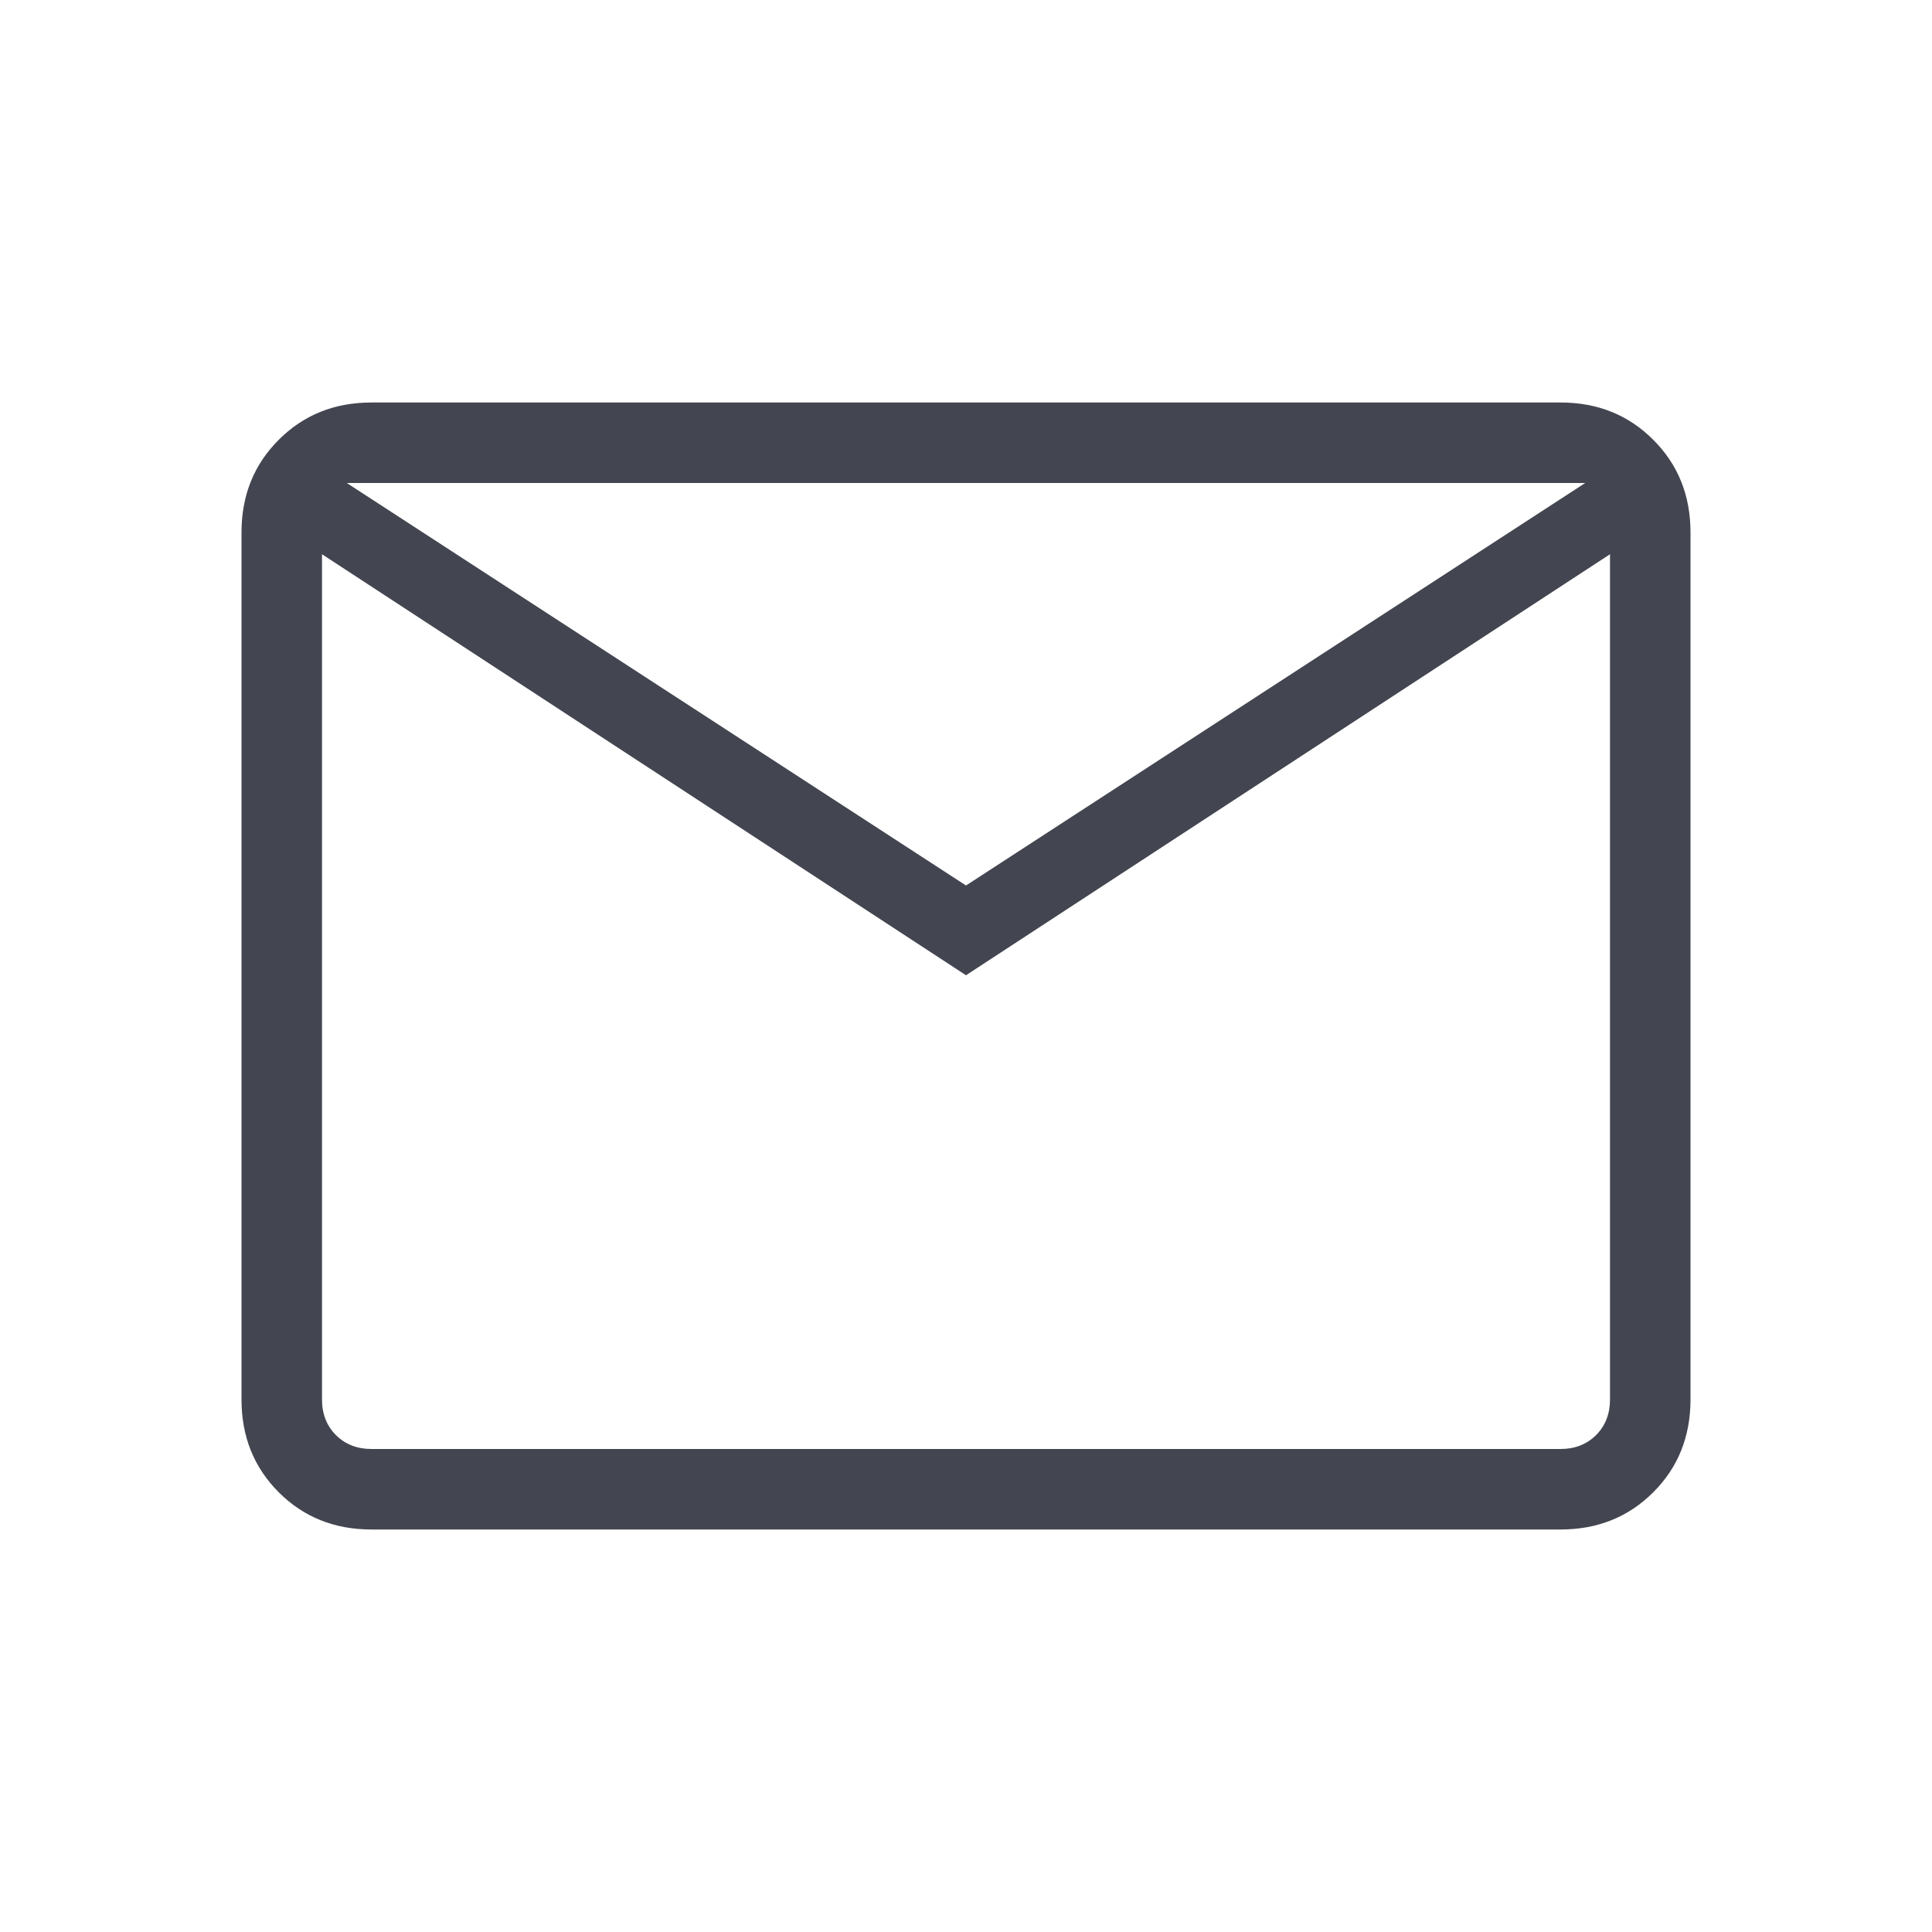 <svg width="24" height="24" viewBox="0 0 24 24" fill="none" xmlns="http://www.w3.org/2000/svg">
<path d="M4.615 19C4.155 19 3.771 18.846 3.463 18.538C3.154 18.229 3 17.845 3 17.385V6.615C3 6.155 3.154 5.771 3.463 5.463C3.771 5.154 4.155 5 4.615 5H19.385C19.845 5 20.229 5.154 20.537 5.463C20.846 5.771 21 6.155 21 6.615V17.385C21 17.845 20.846 18.229 20.538 18.537C20.229 18.846 19.845 19 19.385 19H4.615ZM12 12.115L4 6.885V17.385C4 17.564 4.058 17.712 4.173 17.827C4.288 17.942 4.436 18 4.615 18H19.385C19.564 18 19.712 17.942 19.827 17.827C19.942 17.712 20 17.564 20 17.385V6.885L12 12.115ZM12 11L19.692 6H4.308L12 11ZM4 6.885V6V17.385C4 17.564 4.058 17.712 4.173 17.827C4.288 17.942 4.436 18 4.615 18H4V6.885Z" fill="#434650"/>
</svg>
